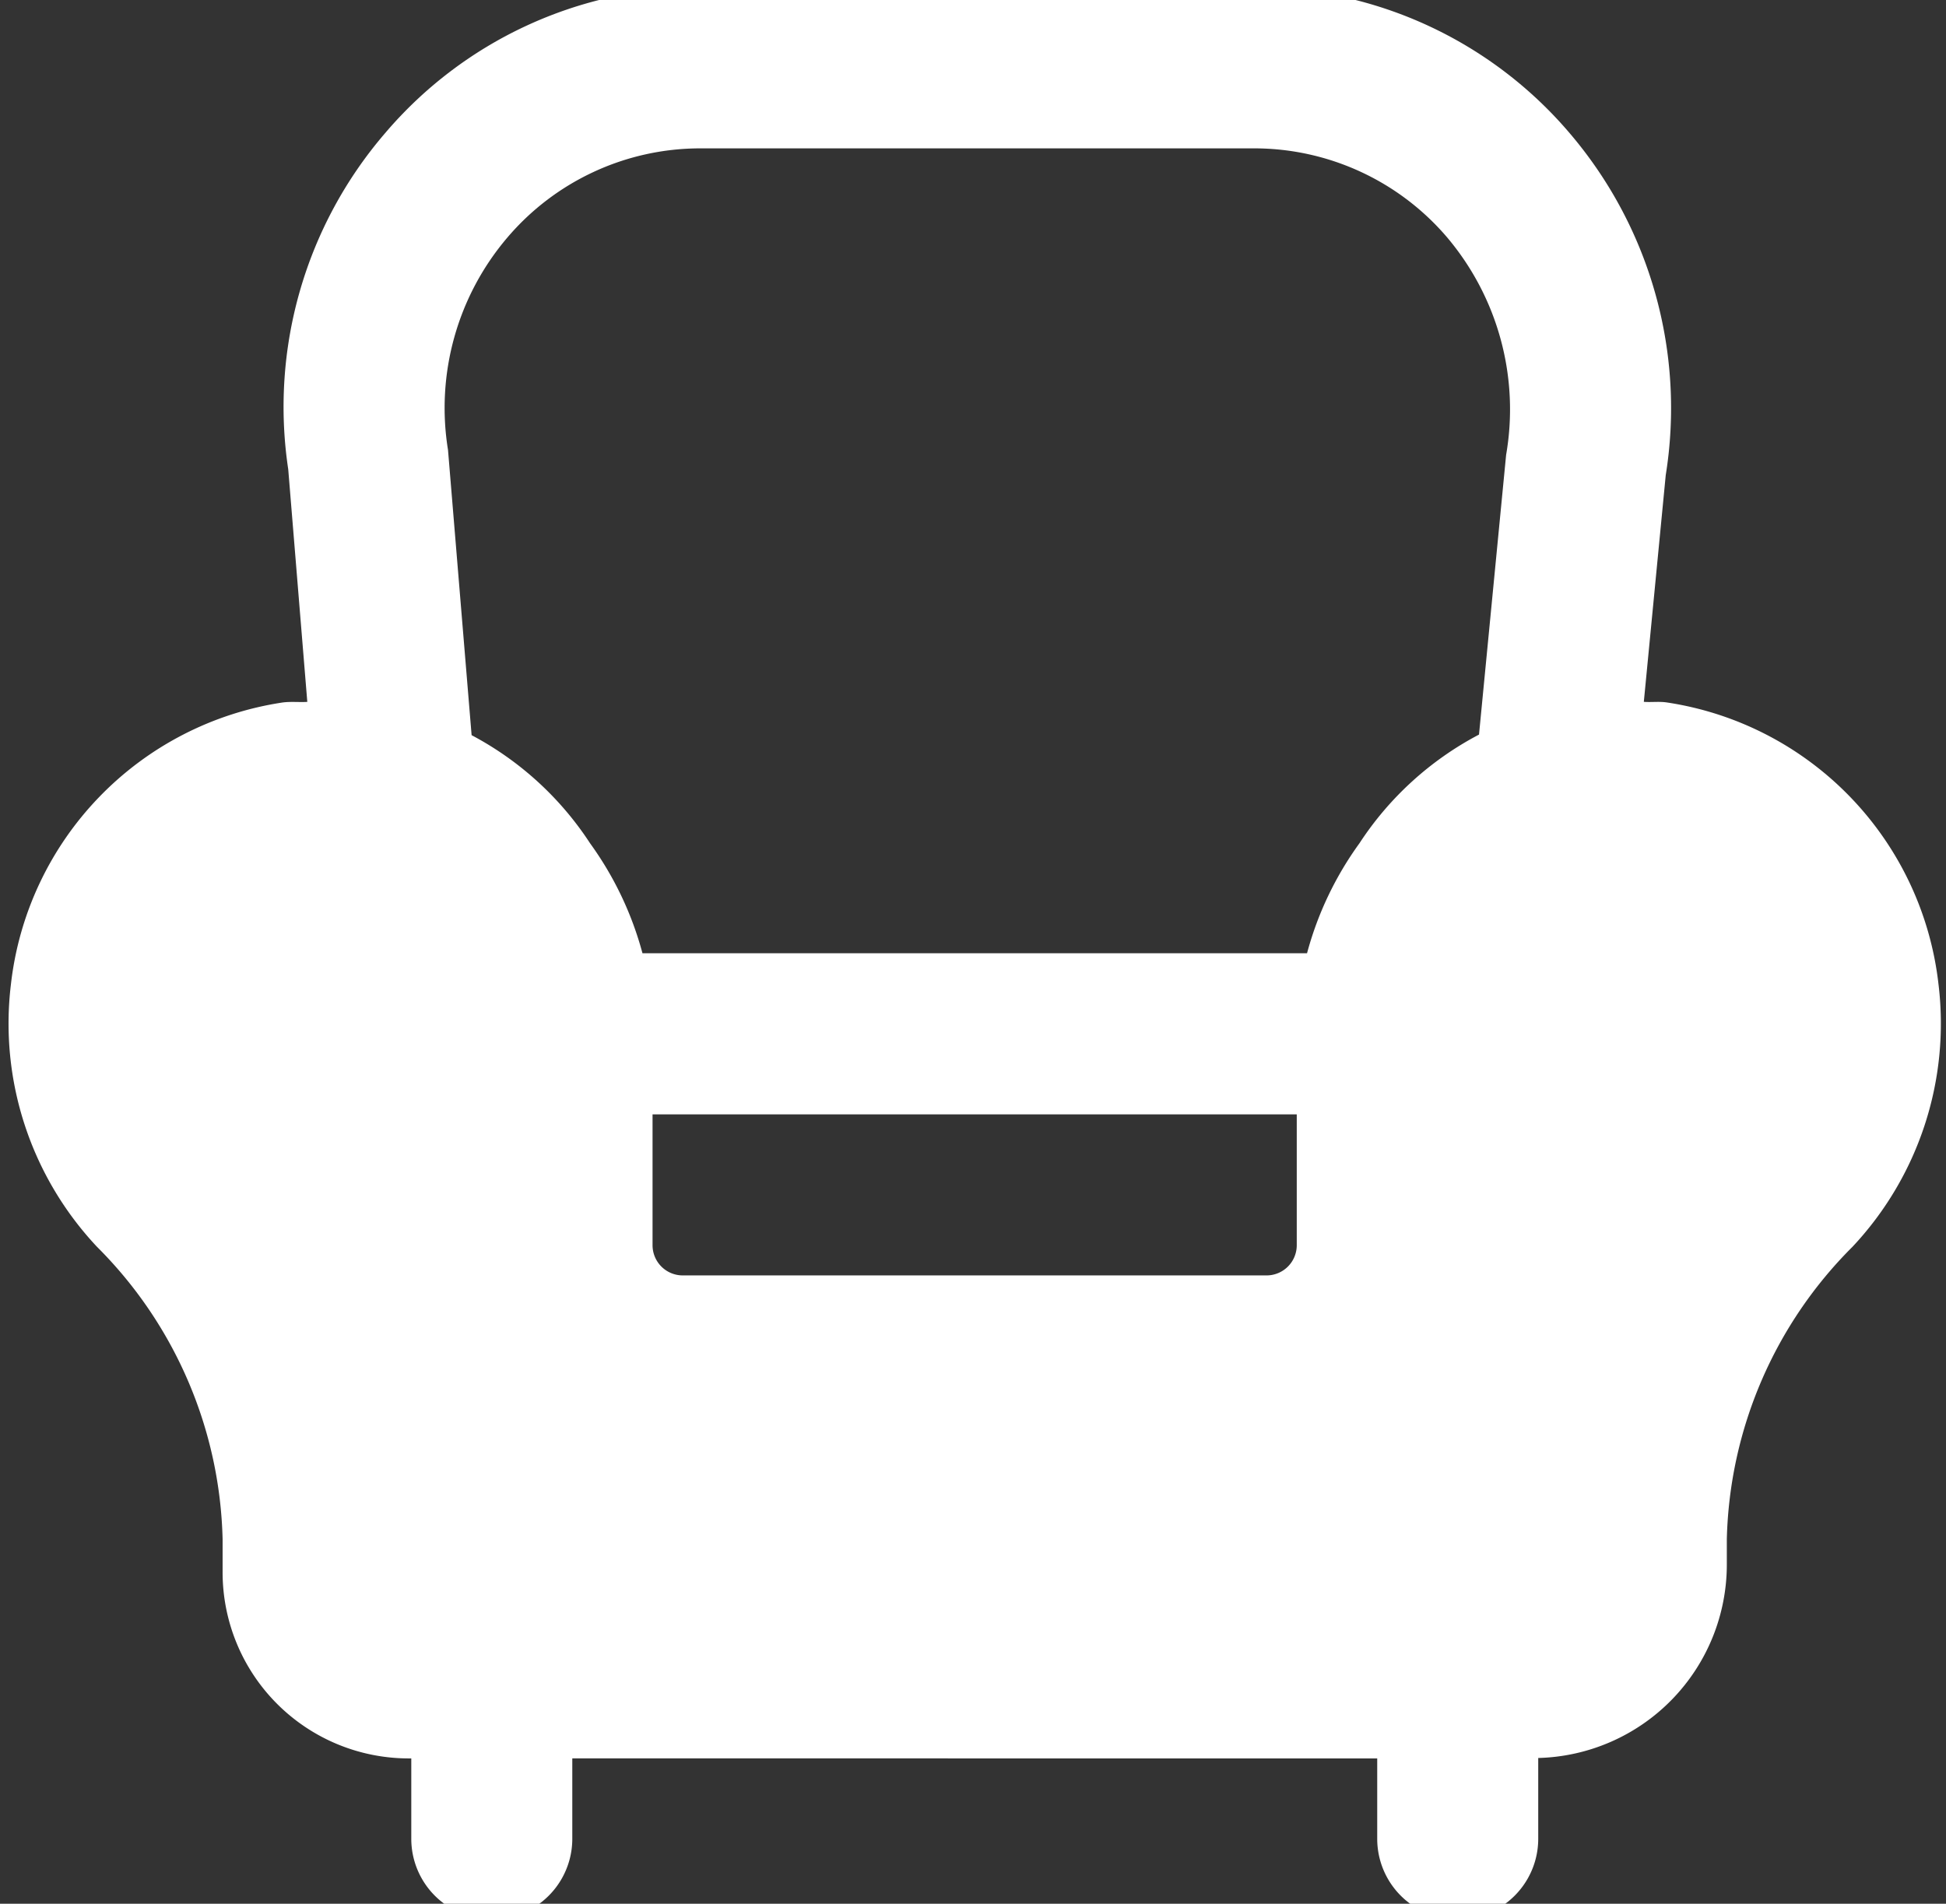<svg xmlns="http://www.w3.org/2000/svg" xmlns:xlink="http://www.w3.org/1999/xlink" width="46" height="45" viewBox="0 0 46 45">
  <rect x="0" y="0" width="46" height="45" fill="#333333" stroke="none"/>
  <defs>
    <clipPath id="clip-path">
      <rect id="Rectangle_378" data-name="Rectangle 378" width="46" height="45" transform="translate(-0.207 0.297)" fill="#fff"/>
    </clipPath>
  </defs>
  <g id="Mask_Group_5" data-name="Mask Group 5" transform="translate(0.207 -0.297)" clip-path="url(#clip-path)">
    <g id="comfortable" transform="translate(0.001)">
      <g id="Group_878" data-name="Group 878" transform="translate(0)">
        <path id="Path_894" data-name="Path 894" d="M45.616,23.566A7.6,7.6,0,0,0,39.185,16.9c-.177-.025-.356,0-.535-.013l.518-5.358A10.009,10.009,0,0,0,36.9,3.448,9.787,9.787,0,0,0,29.454,0H16.338A9.78,9.78,0,0,0,8.893,3.448a9.919,9.919,0,0,0-2.287,7.94l.451,5.5c-.192.011-.382-.011-.575.013A7.6,7.6,0,0,0,.051,23.566a7.705,7.705,0,0,0,2.032,6.2A10.1,10.1,0,0,1,5.055,36.68v.771a4.4,4.4,0,0,0,4.376,4.411h.084v1.9a1.9,1.9,0,1,0,3.806,0v-1.9H32.348v1.9a1.9,1.9,0,1,0,3.806,0V41.852a4.575,4.575,0,0,0,4.458-4.584V36.68a10.1,10.1,0,0,1,2.97-6.911A7.707,7.707,0,0,0,45.616,23.566ZM30.446,29.731a.714.714,0,0,1-.714.714h-13.8a.714.714,0,0,1-.714-.714V26.639H30.446Zm4.949-18.682-.641,6.612a7.585,7.585,0,0,0-2.826,2.569,7.919,7.919,0,0,0-1.239,2.6H14.98a7.927,7.927,0,0,0-1.239-2.6,7.571,7.571,0,0,0-2.8-2.555l-.558-6.743a6.208,6.208,0,0,1,1.4-5.016,5.988,5.988,0,0,1,4.551-2.112H29.454a5.992,5.992,0,0,1,4.553,2.112A6.3,6.3,0,0,1,35.395,11.049Z" transform="translate(-0.001)" fill="#fff"/>
      </g>
    </g>
  </g>
</svg>
